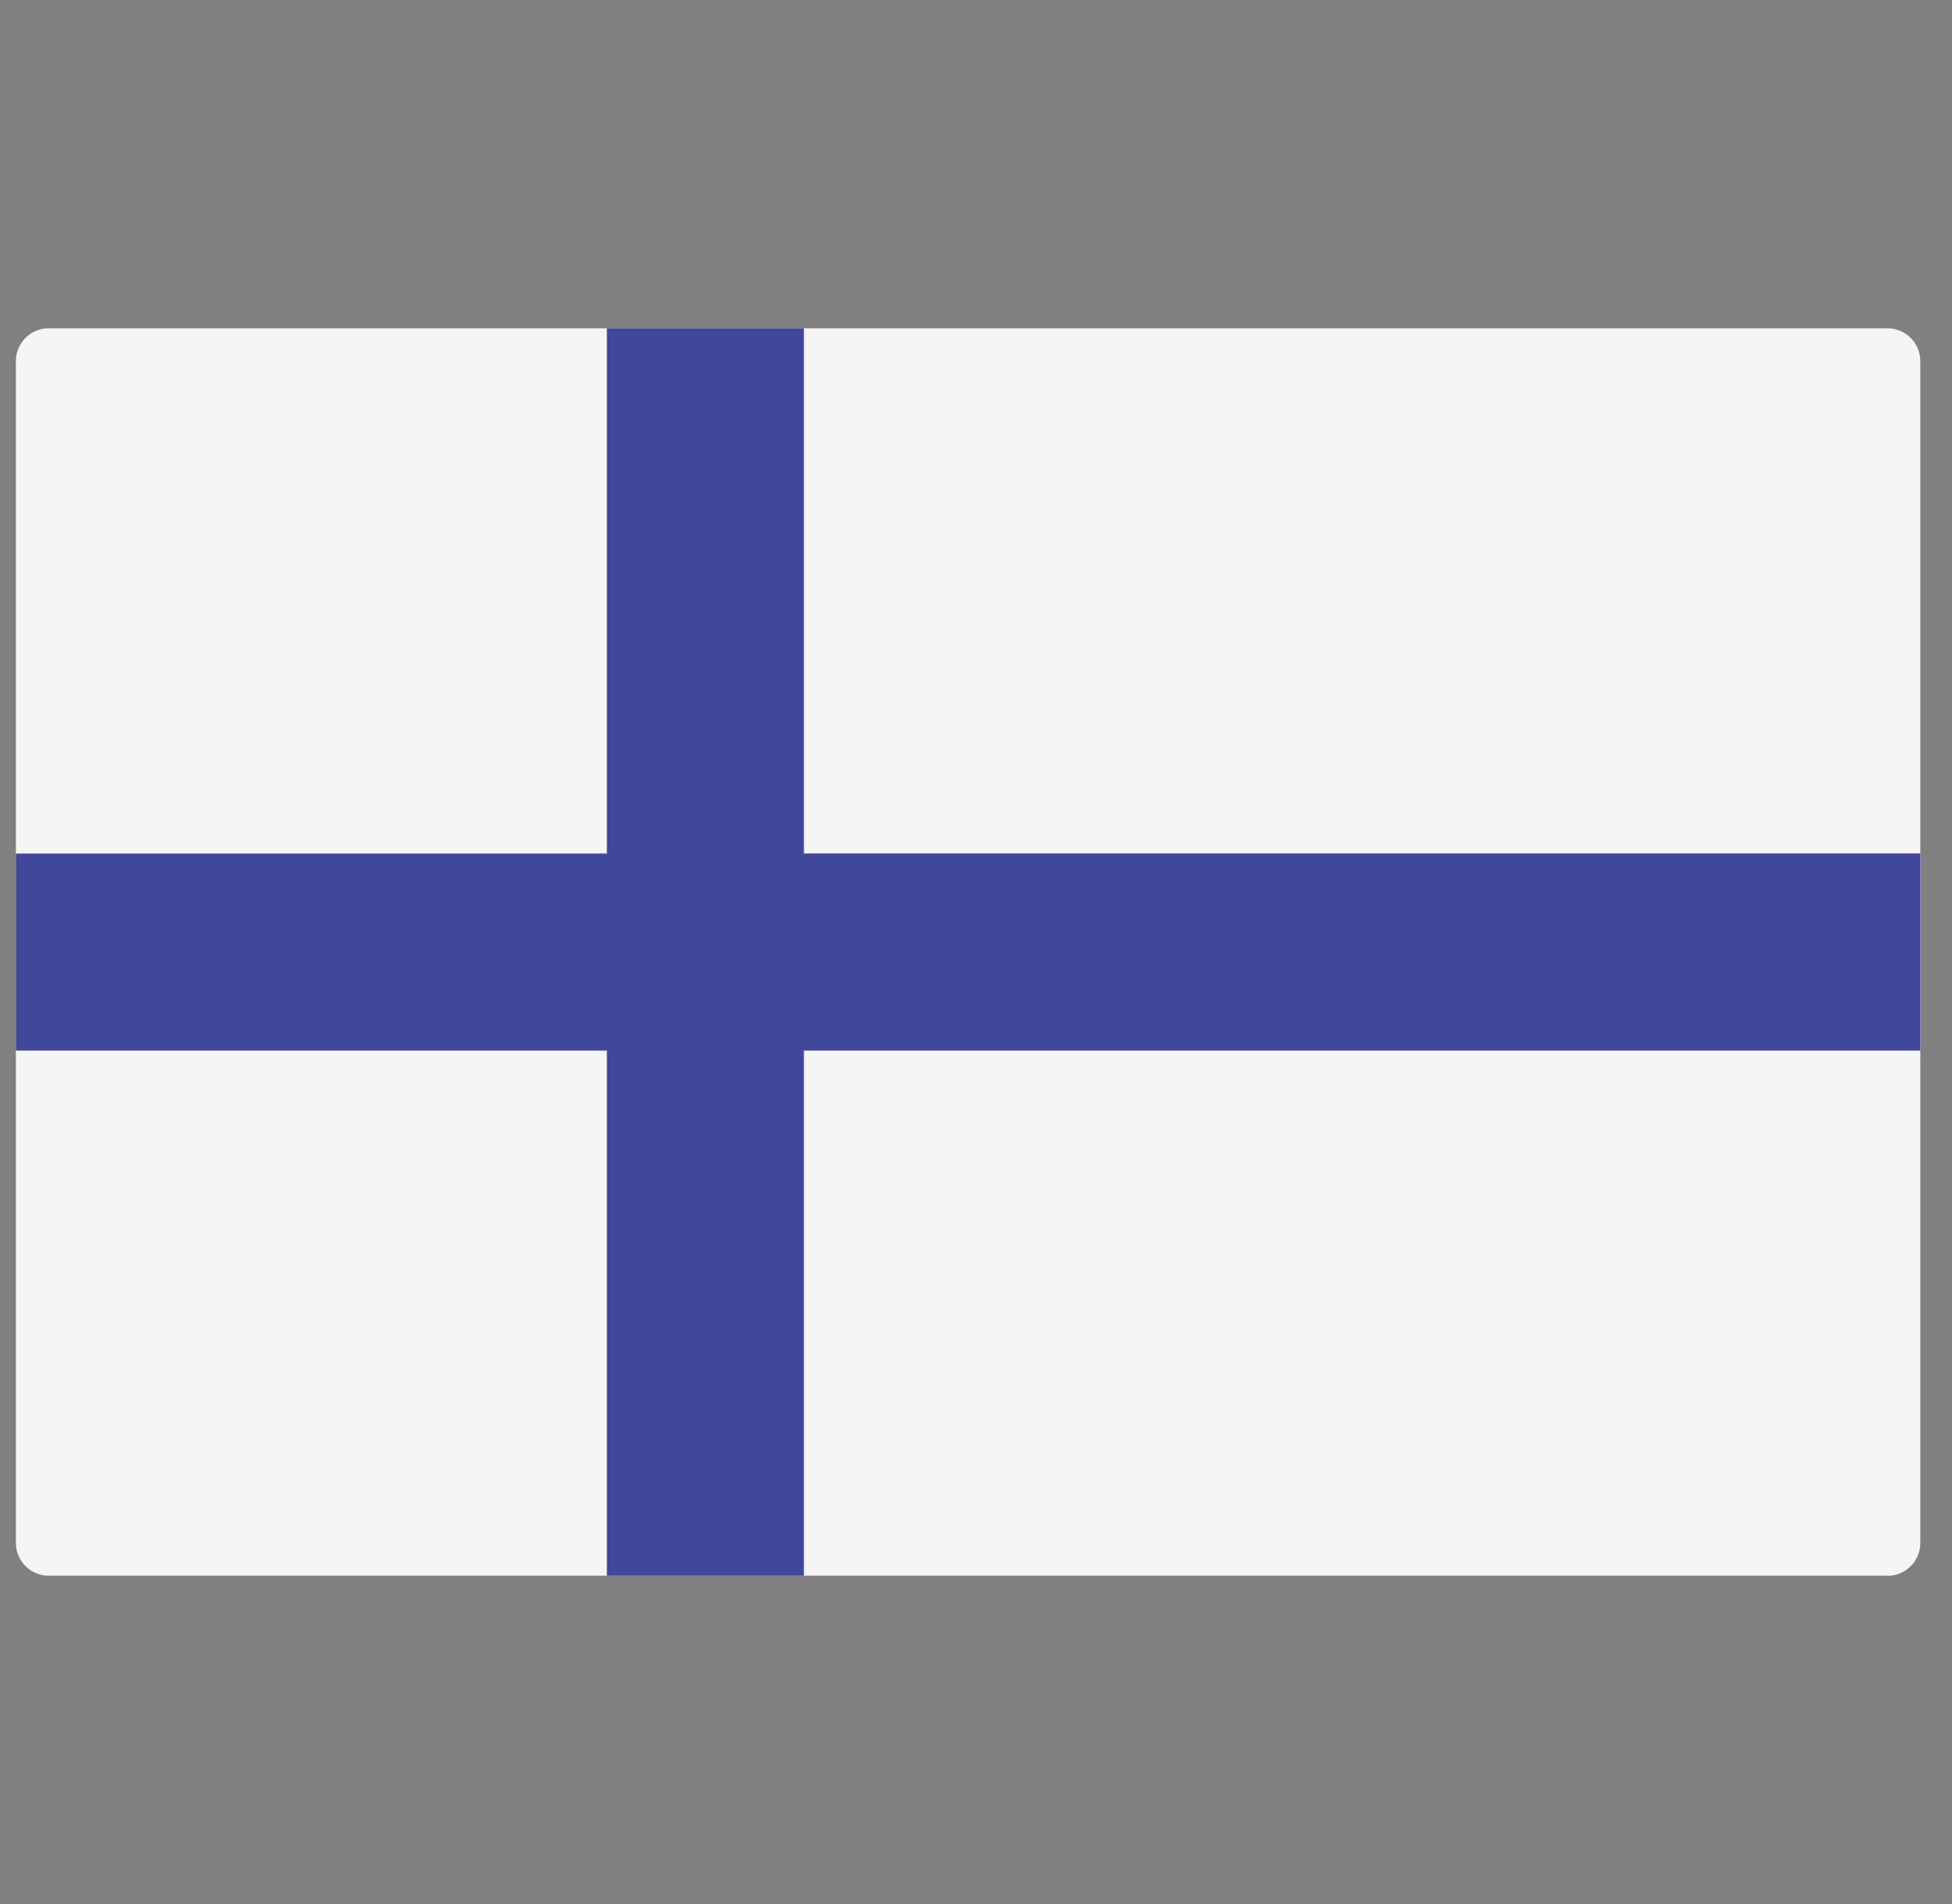<svg width="41" height="40" fill="none" xmlns="http://www.w3.org/2000/svg"><rect width="100%" height="100%" fill="#808080" stroke="none"/><g clip-path="url(#clip0_1_637)"><path d="M39.644 33.103H1.024a.69.69 0 01-.69-.69V7.587a.69.69 0 01.69-.69h38.62a.69.69 0 01.69.69v24.828a.69.69 0 01-.69.69z" fill="#F5F5F5"/><path d="M40.333 17.93H16.885V6.897h-4.138v11.035H.333v4.138h12.414v11.034h4.138V22.07h23.448v-4.14z" fill="#41479B"/></g><defs><clipPath id="clip0_1_637"><path fill="#fff" transform="translate(.333)" d="M0 0h40v40H0z"/></clipPath></defs></svg>